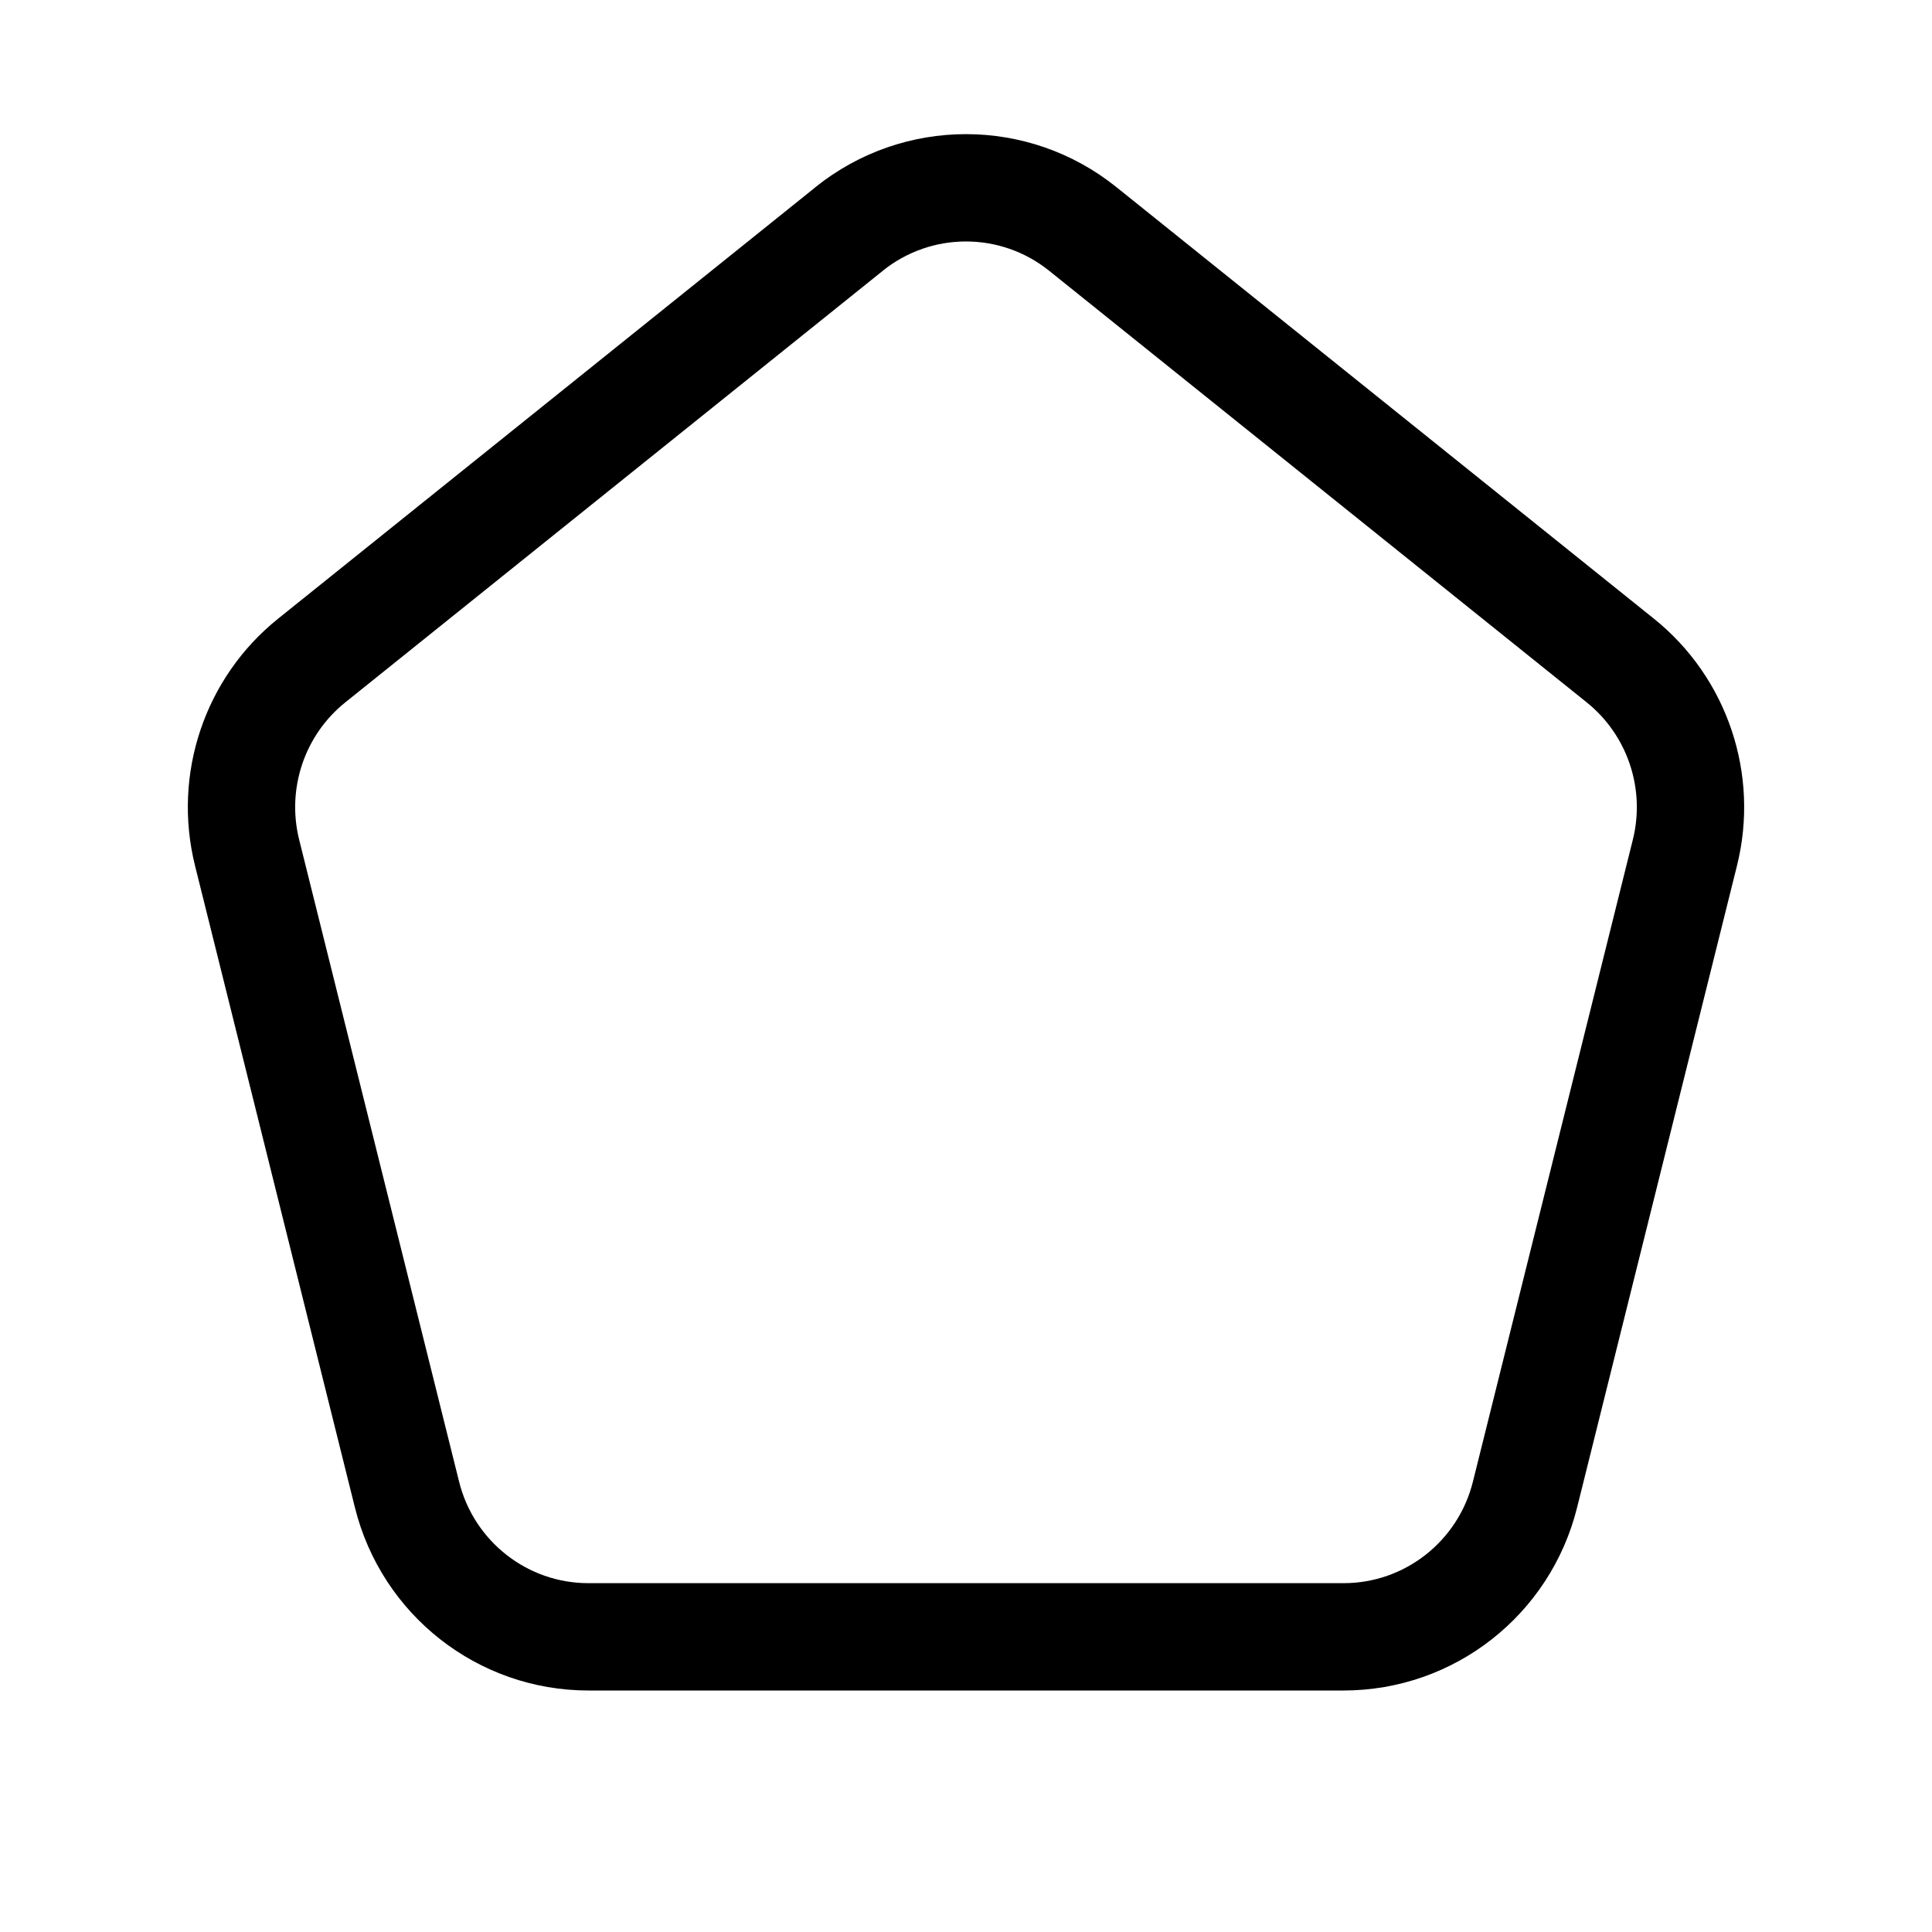 <svg xmlns="http://www.w3.org/2000/svg" height="18" width="18" viewBox="0 0 18 18"><title>shape polygon</title><g fill="none" stroke="currentColor" class="nc-icon-wrapper"><path d="M7.912,2.133L2.904,6.154c-.532,.427-.767,1.126-.602,1.79l1.49,5.981c.194,.779,.891,1.325,1.69,1.325h7.036c.799,0,1.496-.546,1.69-1.325l1.49-5.981c.165-.663-.07-1.363-.602-1.79L10.088,2.133c-.636-.511-1.54-.511-2.177,0Z" stroke-linecap="round" stroke-linejoin="round"></path></g></svg>